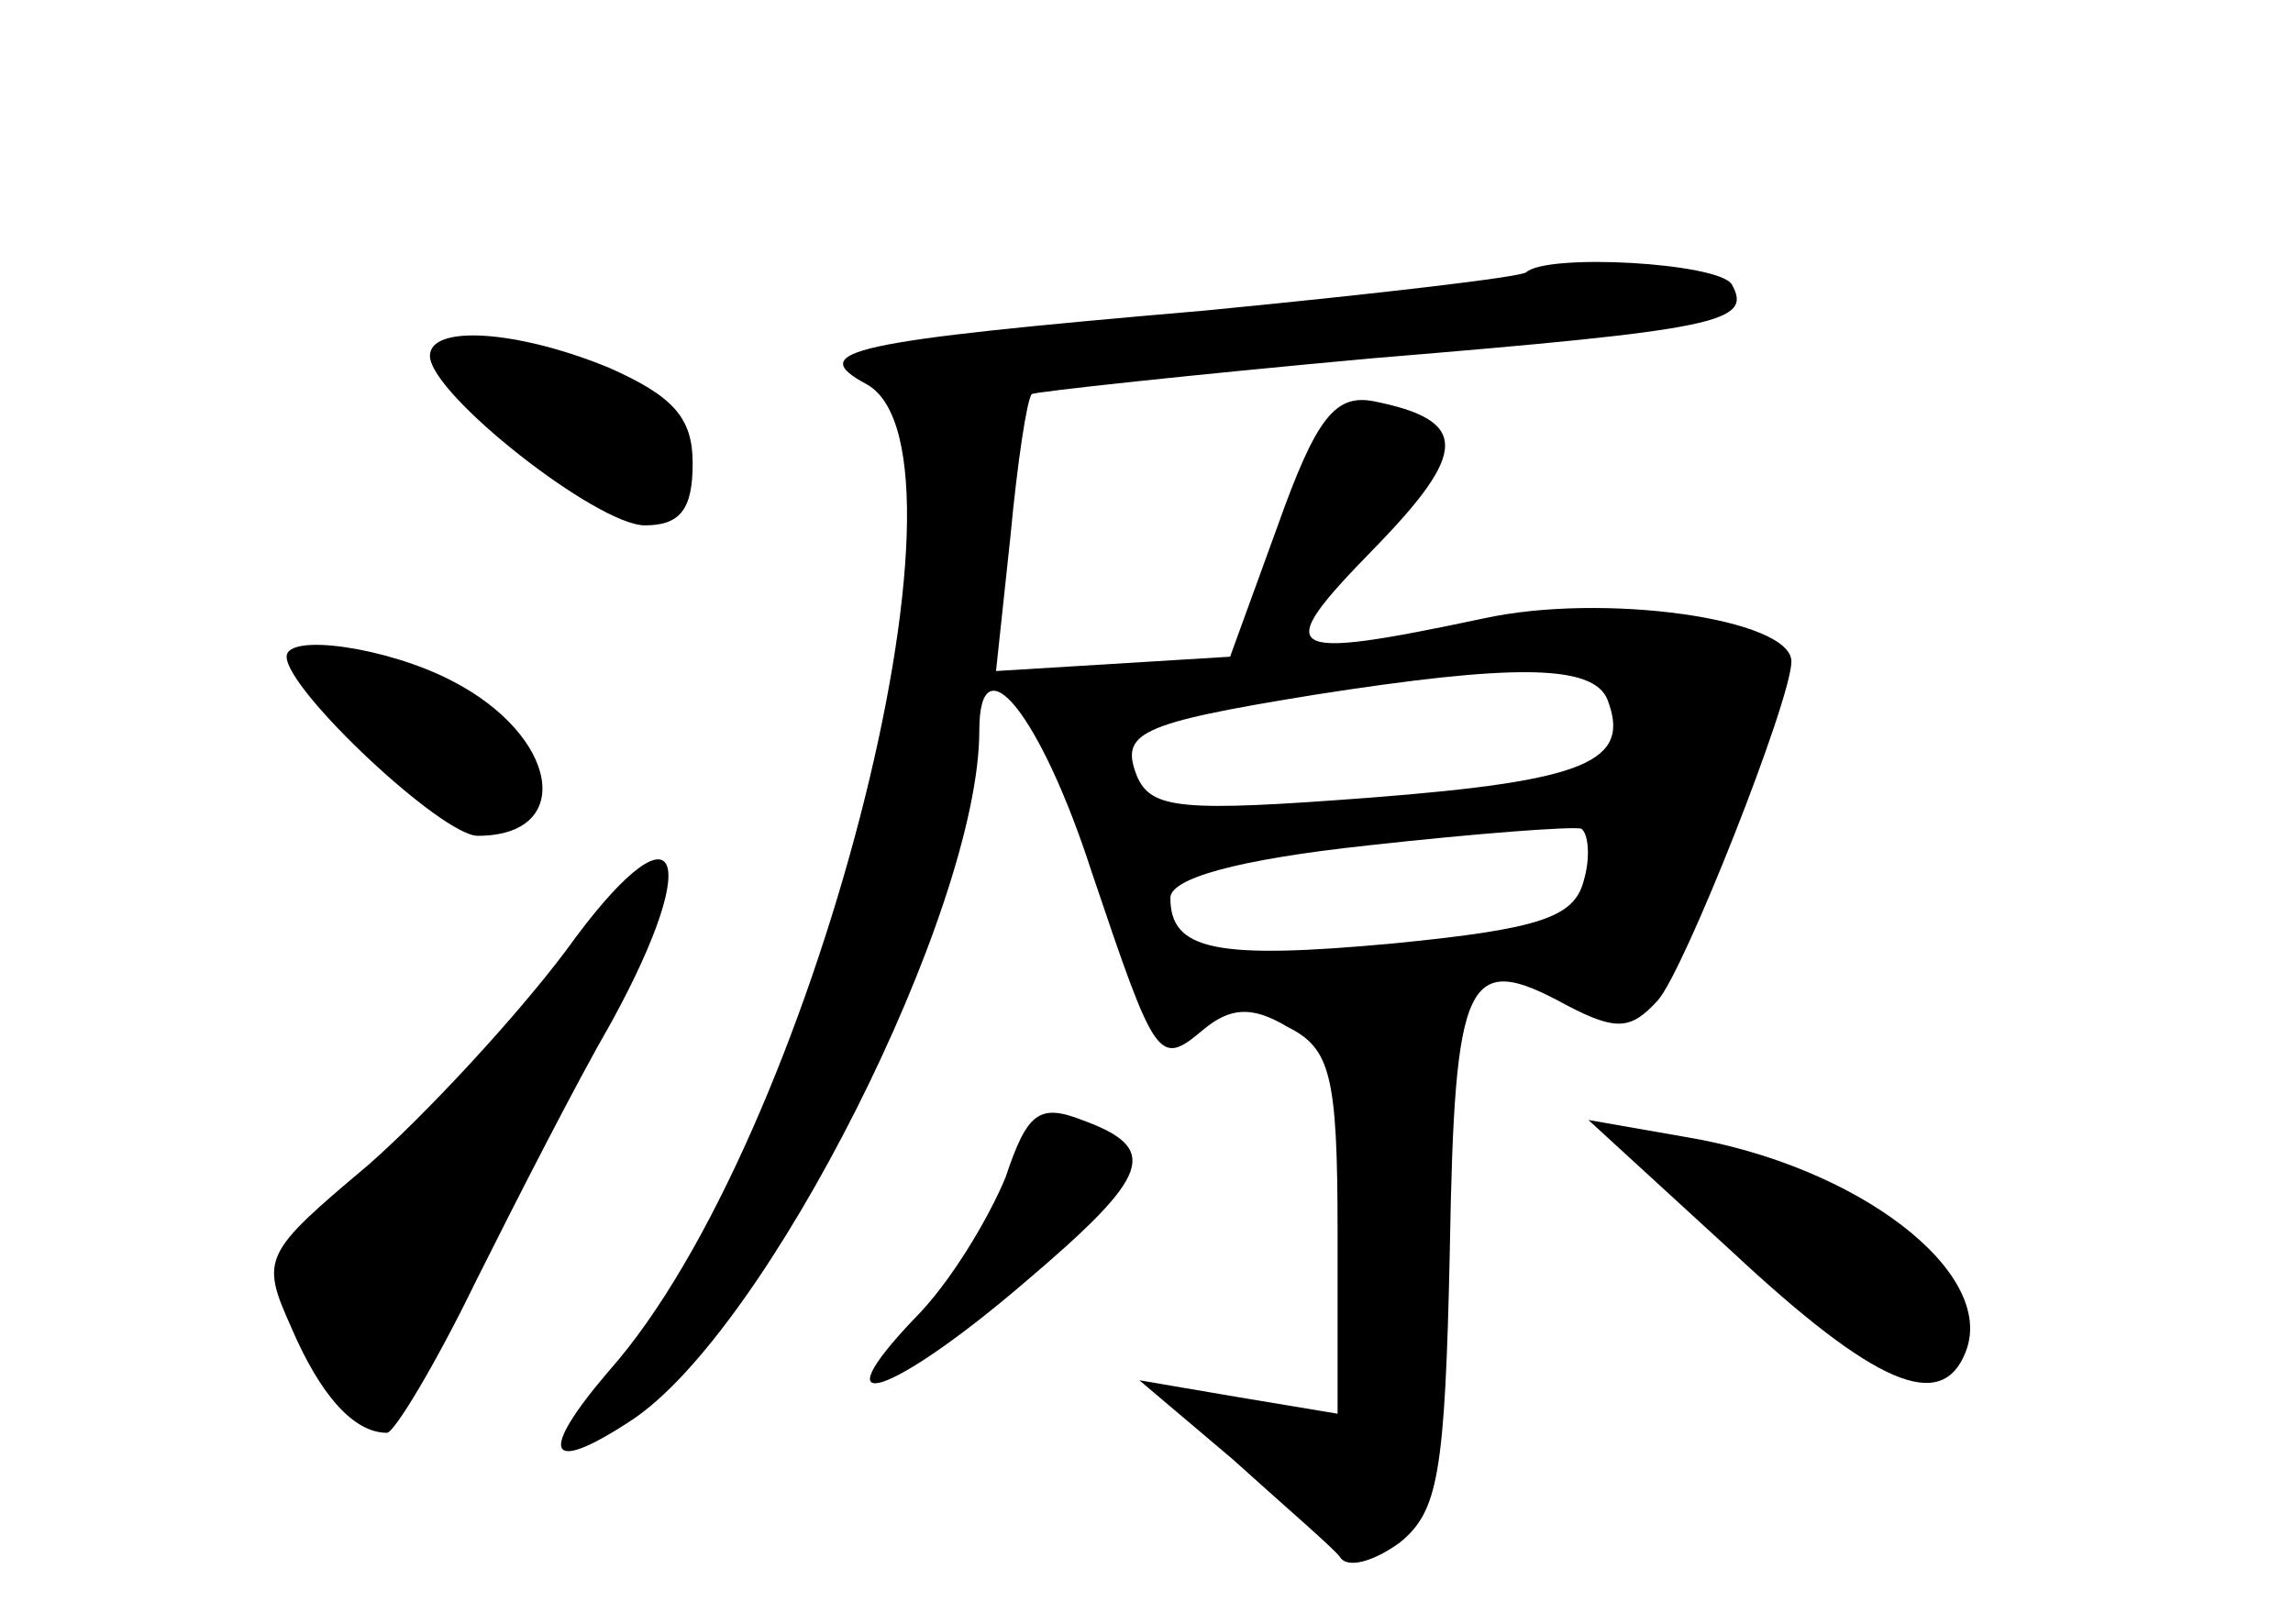 <?xml version="1.0" standalone="no"?>
<!DOCTYPE svg PUBLIC "-//W3C//DTD SVG 20010904//EN"
 "http://www.w3.org/TR/2001/REC-SVG-20010904/DTD/svg10.dtd">
<svg version="1.0" xmlns="http://www.w3.org/2000/svg"
 width="96pt" height="68pt" viewBox="0 0 96 68"
 preserveAspectRatio="xMidYMid meet">
<g transform="translate(0,68) scale(0.1,-0.1)"
fill="#000000" stroke="none">
<path d="M639 566 c-2 -2 -62 -9 -134 -16 -151 -13 -168 -17 -142 -31 51 -29
-23 -317 -108 -413 -30 -35 -26 -44 9 -21 57 37 146 214 146 289 0 39 26 6 47
-59 27 -80 28 -82 47 -66 11 9 20 10 35 1 18 -9 21 -20 21 -86 l0 -76 -42 7
-41 7 39 -33 c21 -19 42 -37 45 -41 3 -5 14 -2 25 6 16 13 19 28 21 123 2 115
7 125 49 102 21 -11 27 -10 38 2 11 12 56 126 56 142 0 18 -79 29 -129 18 -85
-18 -89 -15 -46 29 40 41 40 54 0 62 -16 3 -24 -7 -40 -52 l-20 -55 -49 -3
-49 -3 6 56 c3 32 7 58 9 60 2 1 66 8 143 15 145 12 159 15 150 31 -6 9 -77
13 -86 5z m34 -179 c10 -26 -9 -34 -99 -41 -79 -6 -92 -5 -98 9 -7 18 0 22 74
34 83 13 117 13 123 -2z m-10 -76 c-4 -15 -18 -20 -79 -26 -75 -7 -94 -3 -94
19 0 8 27 16 83 22 45 5 85 8 89 7 3 -2 4 -12 1 -22z"/>
<path d="M180 531 c0 -16 70 -71 90 -71 15 0 20 7 20 26 0 19 -8 28 -35 40
-39 16 -75 18 -75 5z"/>
<path d="M120 405 c0 -14 65 -75 80 -75 41 0 34 42 -11 65 -27 14 -69 20 -69
10z"/>
<path d="M237 282 c-21 -28 -59 -69 -83 -90 -44 -37 -45 -39 -32 -68 12 -28
26 -44 40 -44 3 0 20 28 37 63 17 34 42 83 57 109 40 73 27 94 -19 30z"/>
<path d="M421 187 c-7 -17 -23 -44 -38 -59 -41 -43 -10 -33 46 15 53 45 57 56
24 68 -18 7 -23 3 -32 -24z"/>
<path d="M725 156 c60 -56 88 -68 98 -42 13 33 -45 78 -118 90 l-40 7 60 -55z"/>
</g>
</svg>
